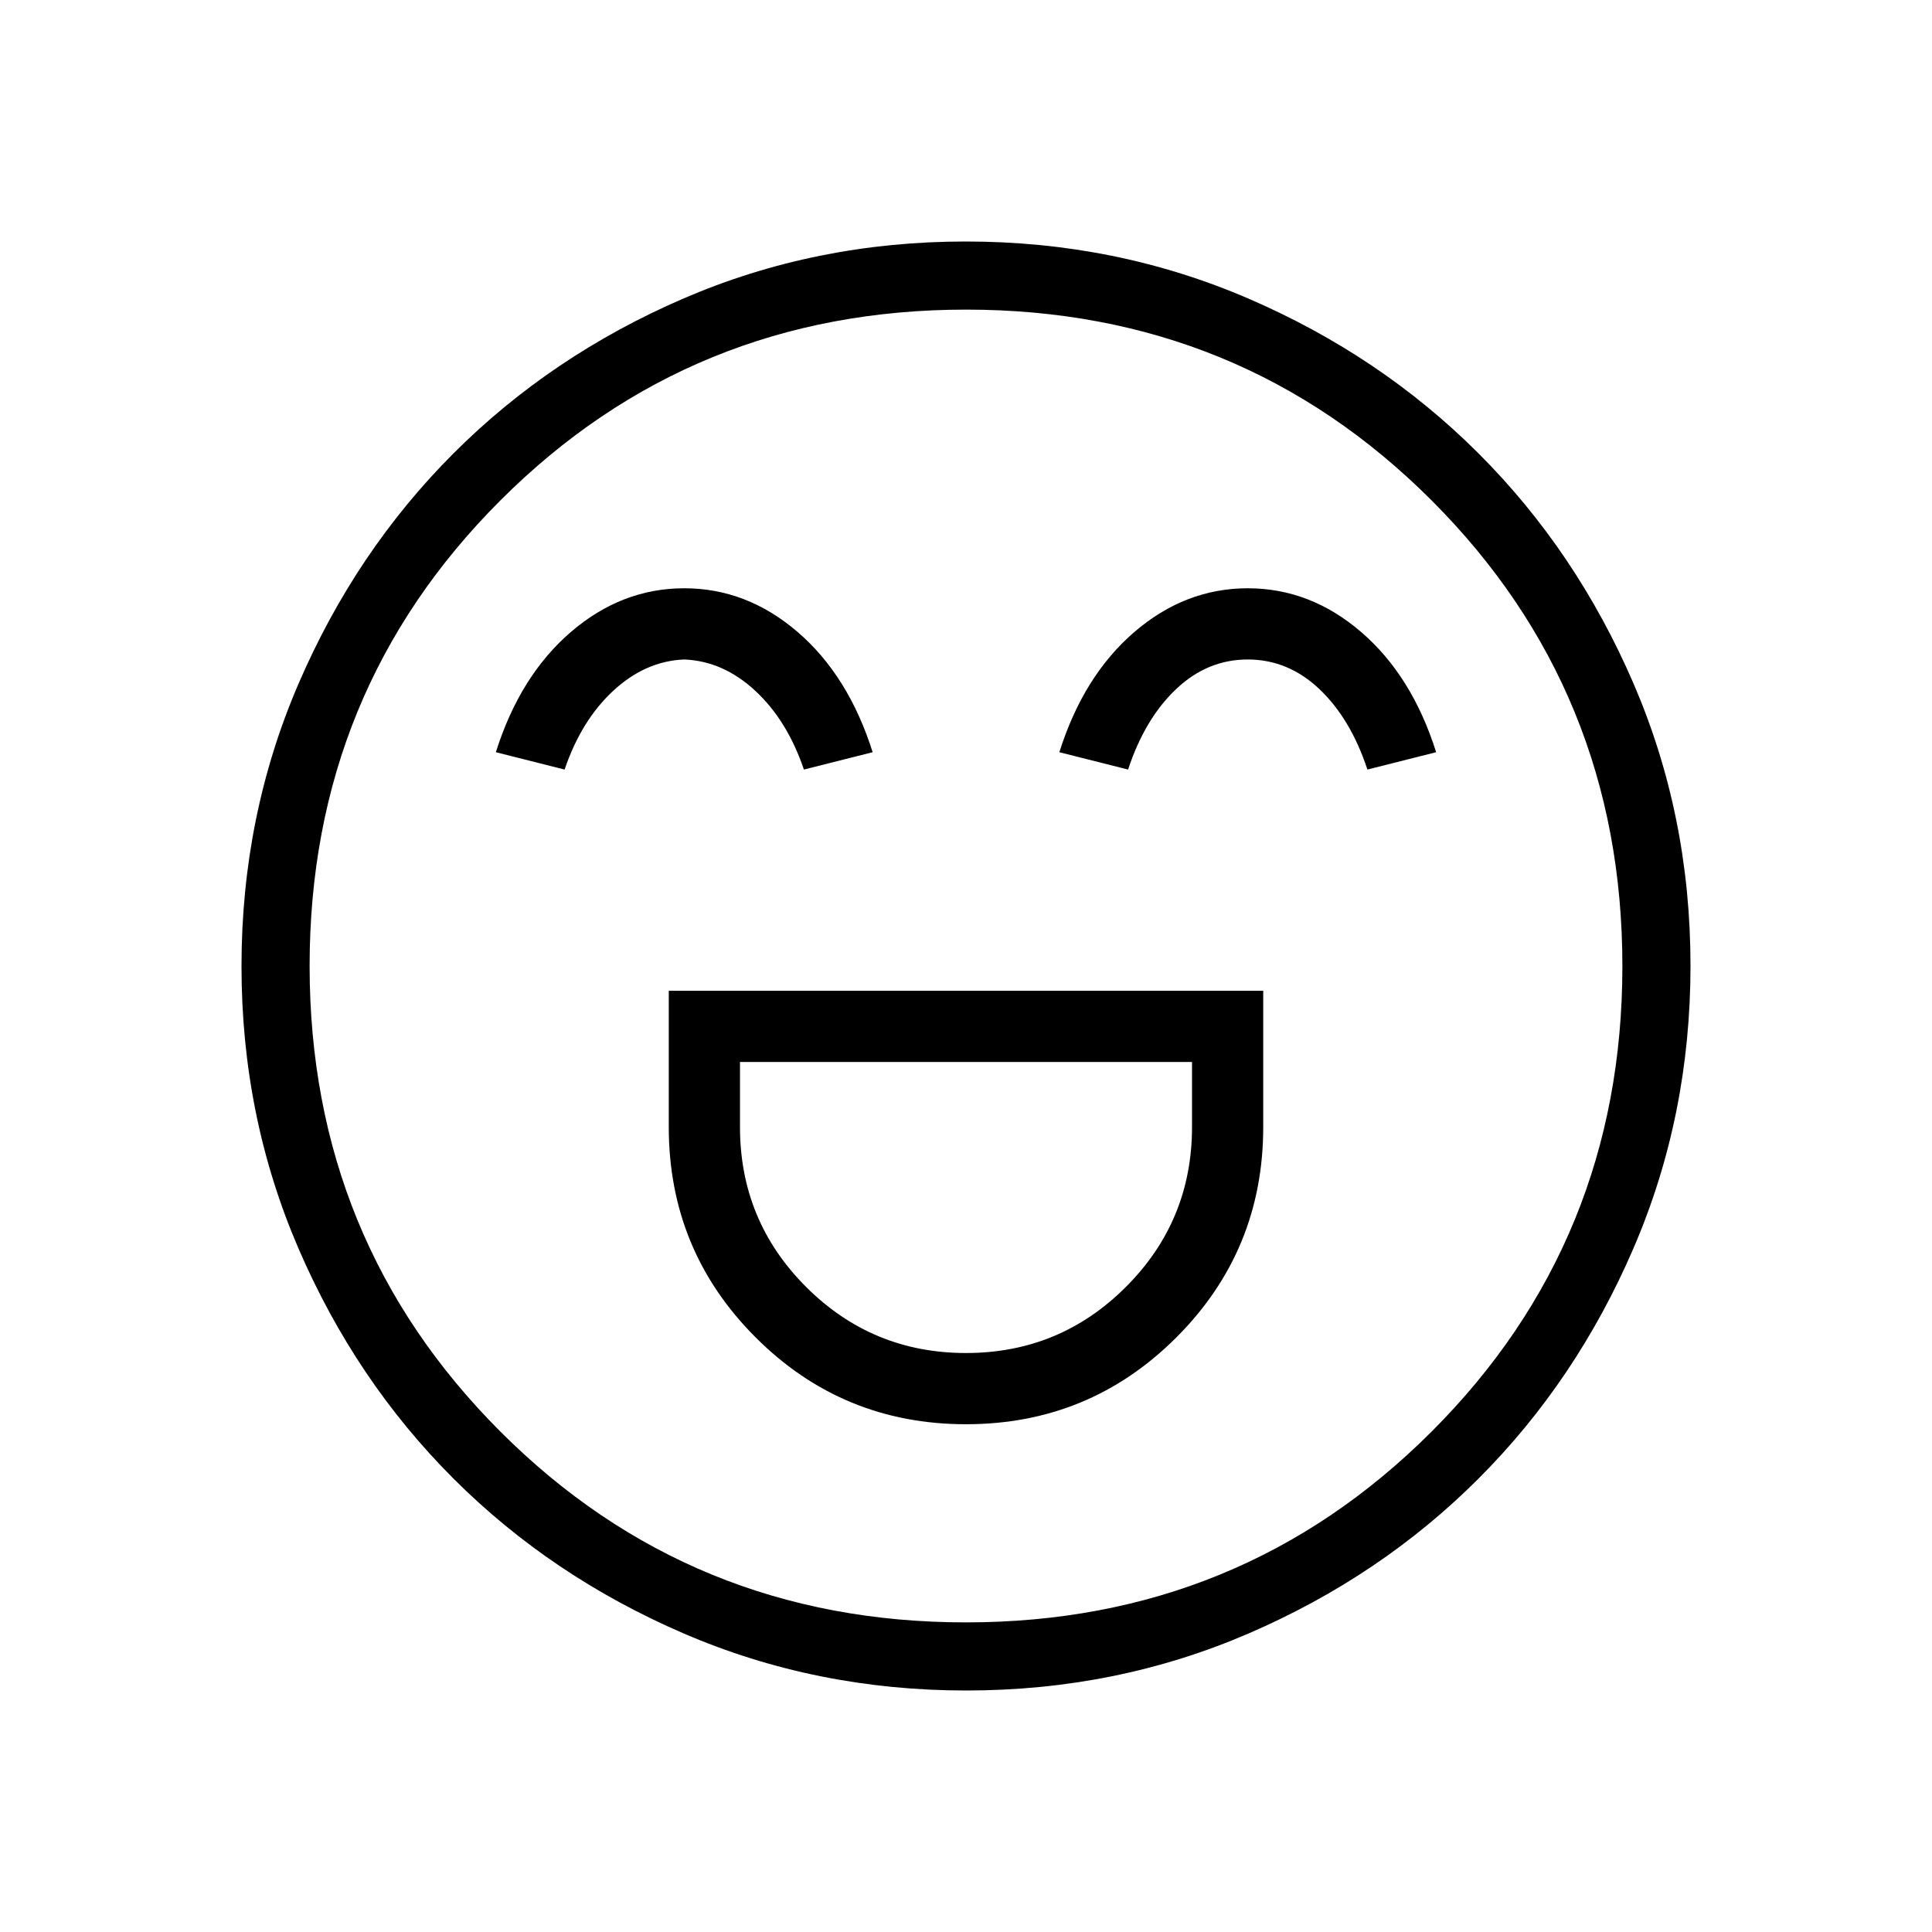<svg xmlns="http://www.w3.org/2000/svg" height="40" viewBox="0 96 960 960" width="40"><path d="M332.308 588.308V656q0 61.385 43.153 104.539Q418.615 803.692 480 803.692t104.539-43.153Q627.692 717.385 627.692 656v-67.692H332.308Zm147.692 180q-46.615 0-79.461-32.847-32.847-32.846-32.847-79.461v-32.308h224.616V656q0 46.615-32.847 79.461-32.846 32.847-79.461 32.847Zm-140-380q-31.077 0-56.346 21.73-25.269 21.731-37.269 59.731l34.154 8.616q8.307-24.462 24.23-39.193 15.923-14.73 35.231-15.5 19.308.77 35.231 15.5 15.923 14.731 24.23 39.193l34.154-8.616q-12-38-37.269-59.731-25.269-21.73-56.346-21.73Zm280 0q-31.077 0-56.346 21.73-25.269 21.731-37.269 59.731l34.154 8.616q8.307-25.231 23.846-39.962 15.538-14.731 35.615-14.731t35.615 14.731q15.539 14.731 23.846 39.962l34.154-8.616q-12-38-37.269-59.731-25.269-21.73-56.346-21.73ZM480.134 936q-74.673 0-140.41-28.339-65.737-28.34-114.365-76.922-48.627-48.582-76.993-114.257Q120 650.806 120 576.134q0-74.673 28.339-140.41 28.34-65.737 76.922-114.365 48.582-48.627 114.257-76.993Q405.194 216 479.866 216q74.673 0 140.41 28.339 65.737 28.34 114.365 76.922 48.627 48.582 76.993 114.257Q840 501.194 840 575.866q0 74.673-28.339 140.41-28.34 65.737-76.922 114.365-48.582 48.627-114.257 76.993Q554.806 936 480.134 936ZM480 576Zm-.05 326.154q136.556 0 231.38-94.774 94.824-94.774 94.824-231.33T711.38 344.67q-94.774-94.824-231.33-94.824-136.557 0-231.38 94.774-94.824 94.774-94.824 231.33t94.774 231.38q94.774 94.824 231.33 94.824Z"/></svg>
